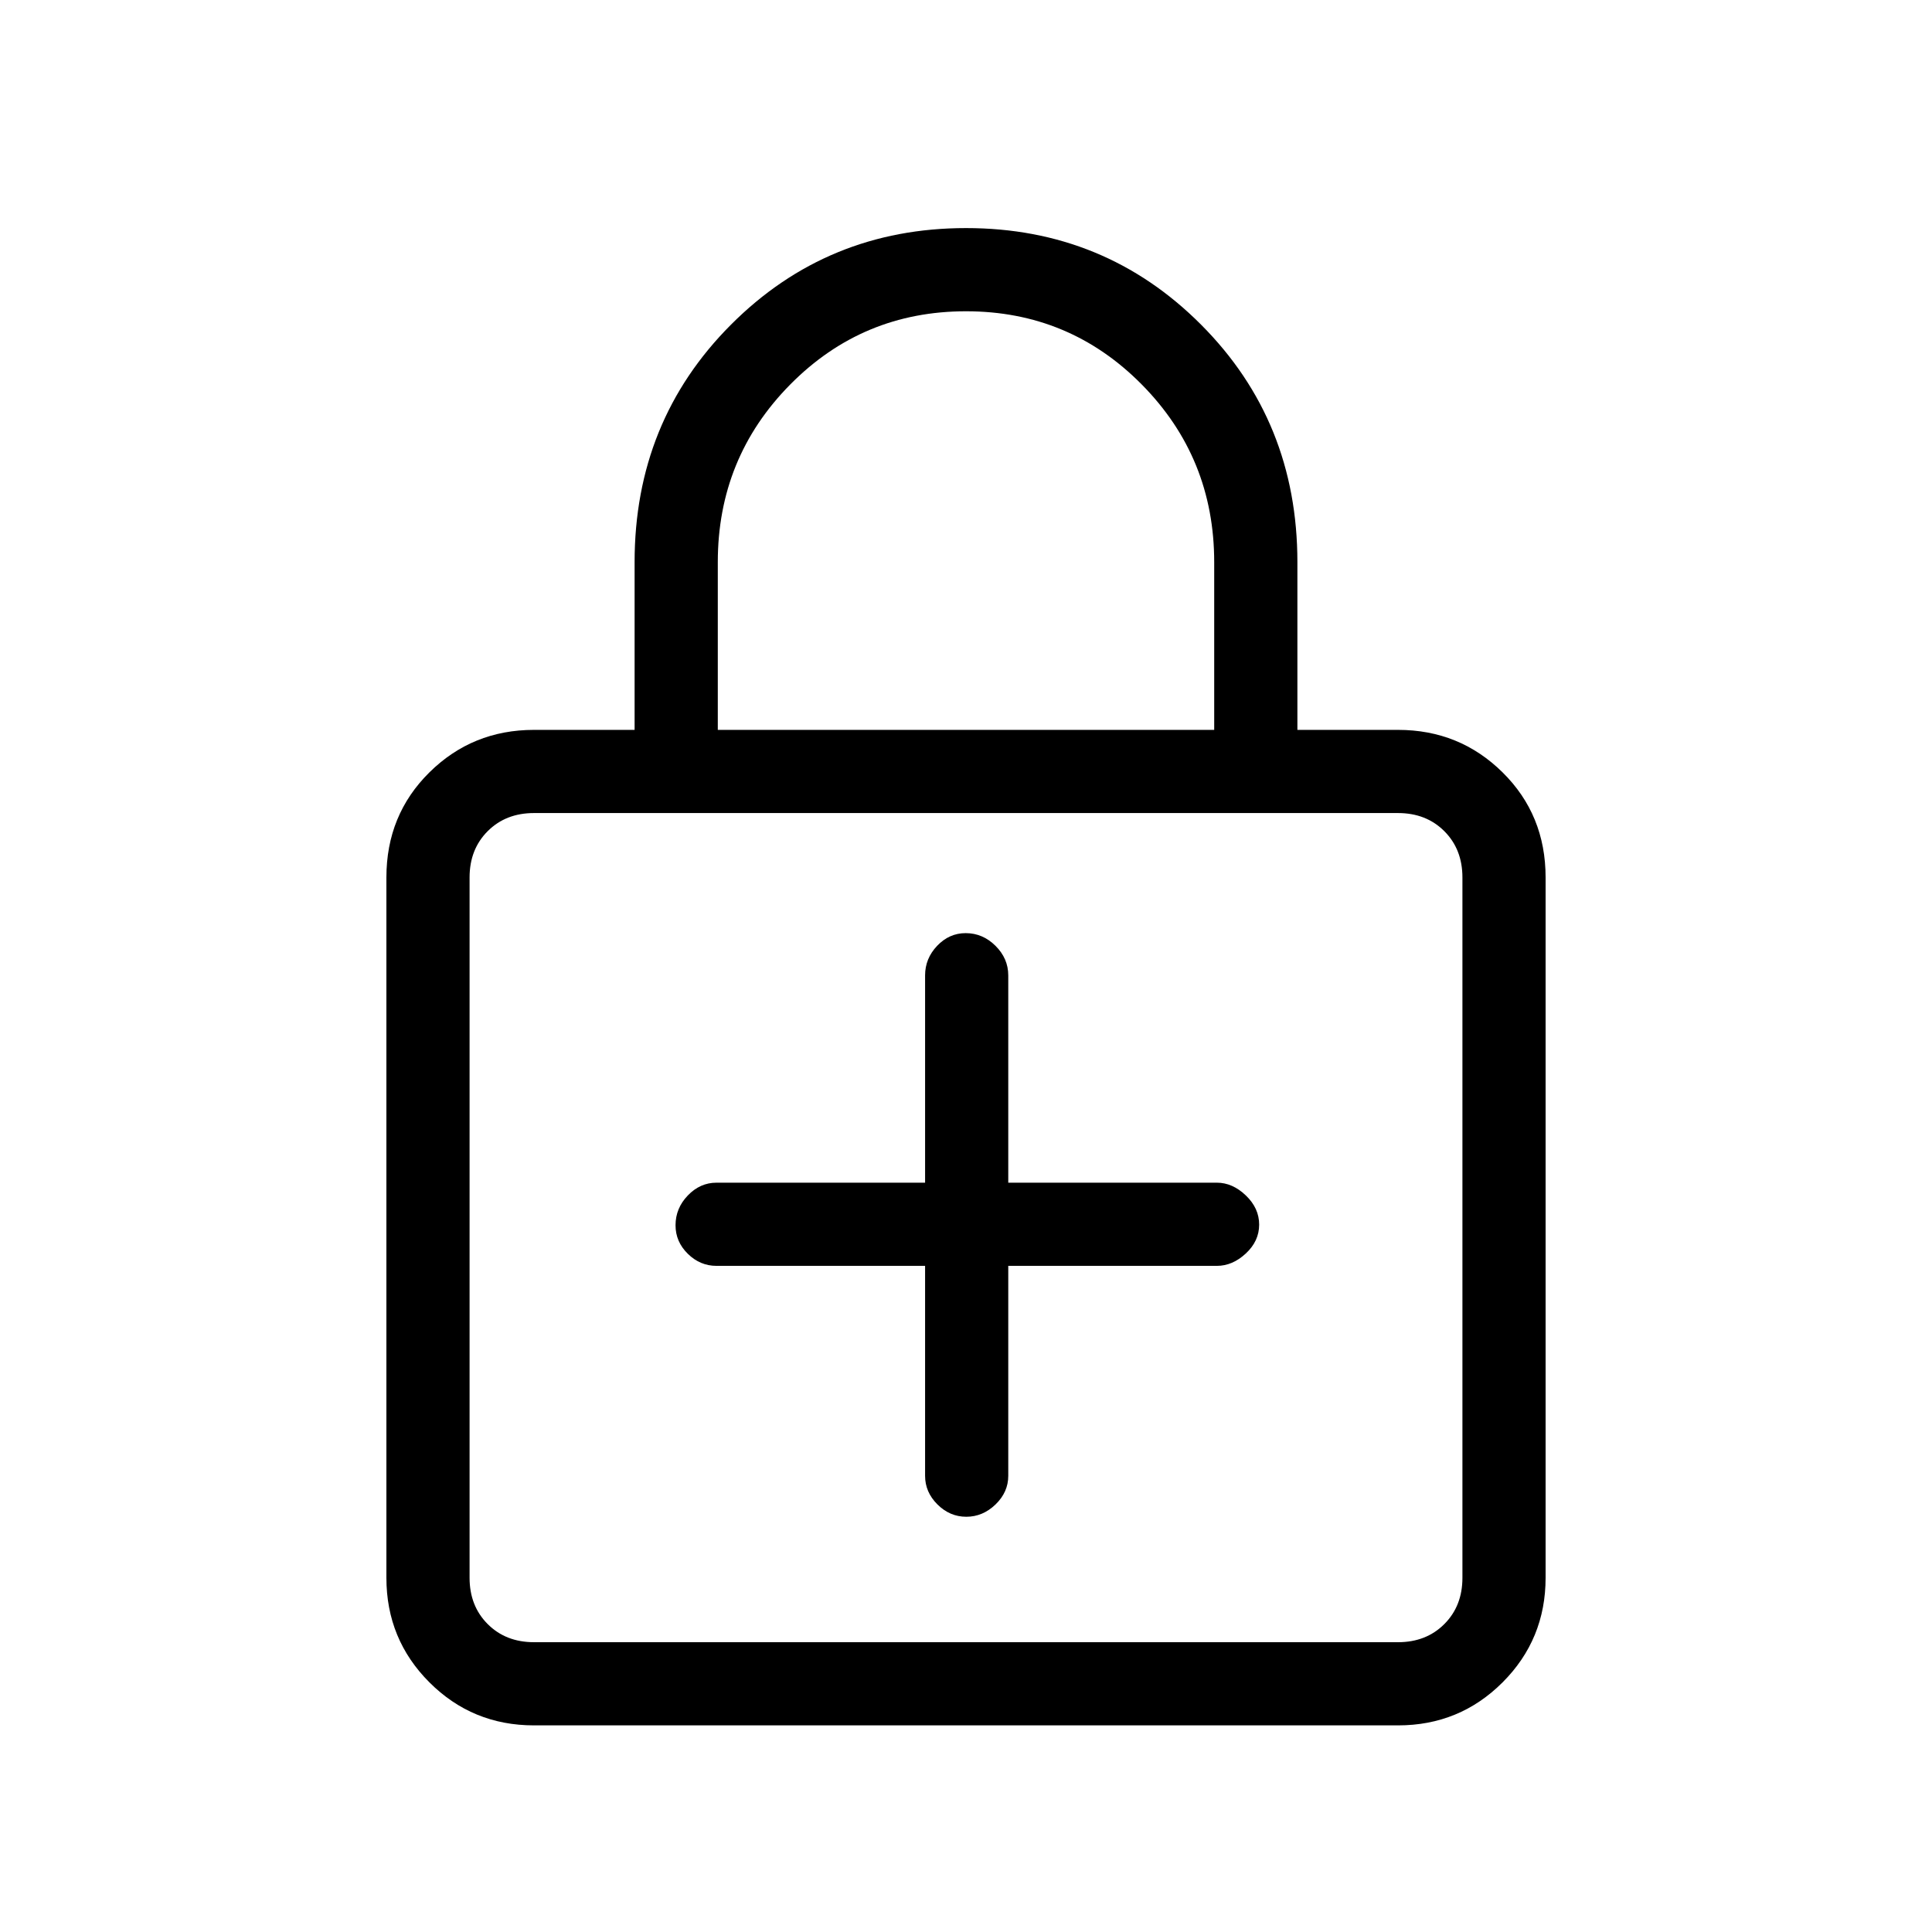 <svg xmlns="http://www.w3.org/2000/svg" height="40" viewBox="0 -960 960 960" width="40"><path d="M459.67-331v104.33q0 8.12 6.15 14.23 6.15 6.11 14.33 6.11t14.52-6.11q6.33-6.11 6.33-14.23V-331h103.67q7.75 0 14.37-6.15 6.63-6.15 6.63-14.34 0-8.18-6.63-14.51-6.62-6.33-14.37-6.33H501v-103q0-8.4-6.35-14.7-6.34-6.3-14.81-6.3-8.19 0-14.18 6.3t-5.99 14.7v103H356q-8.12 0-14.22 6.34-6.11 6.35-6.11 14.82 0 8.19 6.11 14.18Q347.88-331 356-331h103.67ZM265.33-102.67q-30.58 0-51.95-21.37Q192-145.42 192-176v-348q0-31.1 21.38-52.22 21.37-21.11 51.95-21.11h50v-83.34q0-70.02 47.89-118.01 47.88-47.99 116.81-47.99 68.92 0 116.78 47.99t47.86 118.01v83.34h50q30.58 0 51.95 21.11Q768-555.1 768-524v348q0 30.58-21.38 51.96-21.37 21.37-51.95 21.37H265.33Zm0-41.33h429.34q14 0 23-9t9-23v-348q0-14-9-23t-23-9H265.33q-14 0-23 9t-9 23v348q0 14 9 23t23 9Zm91.34-453.33h246.66v-83.34q0-51.83-35.97-88.25-35.97-36.41-87.36-36.41t-87.36 36.41q-35.97 36.42-35.97 88.25v83.34ZM233.33-144v-412 412Z"/></svg>